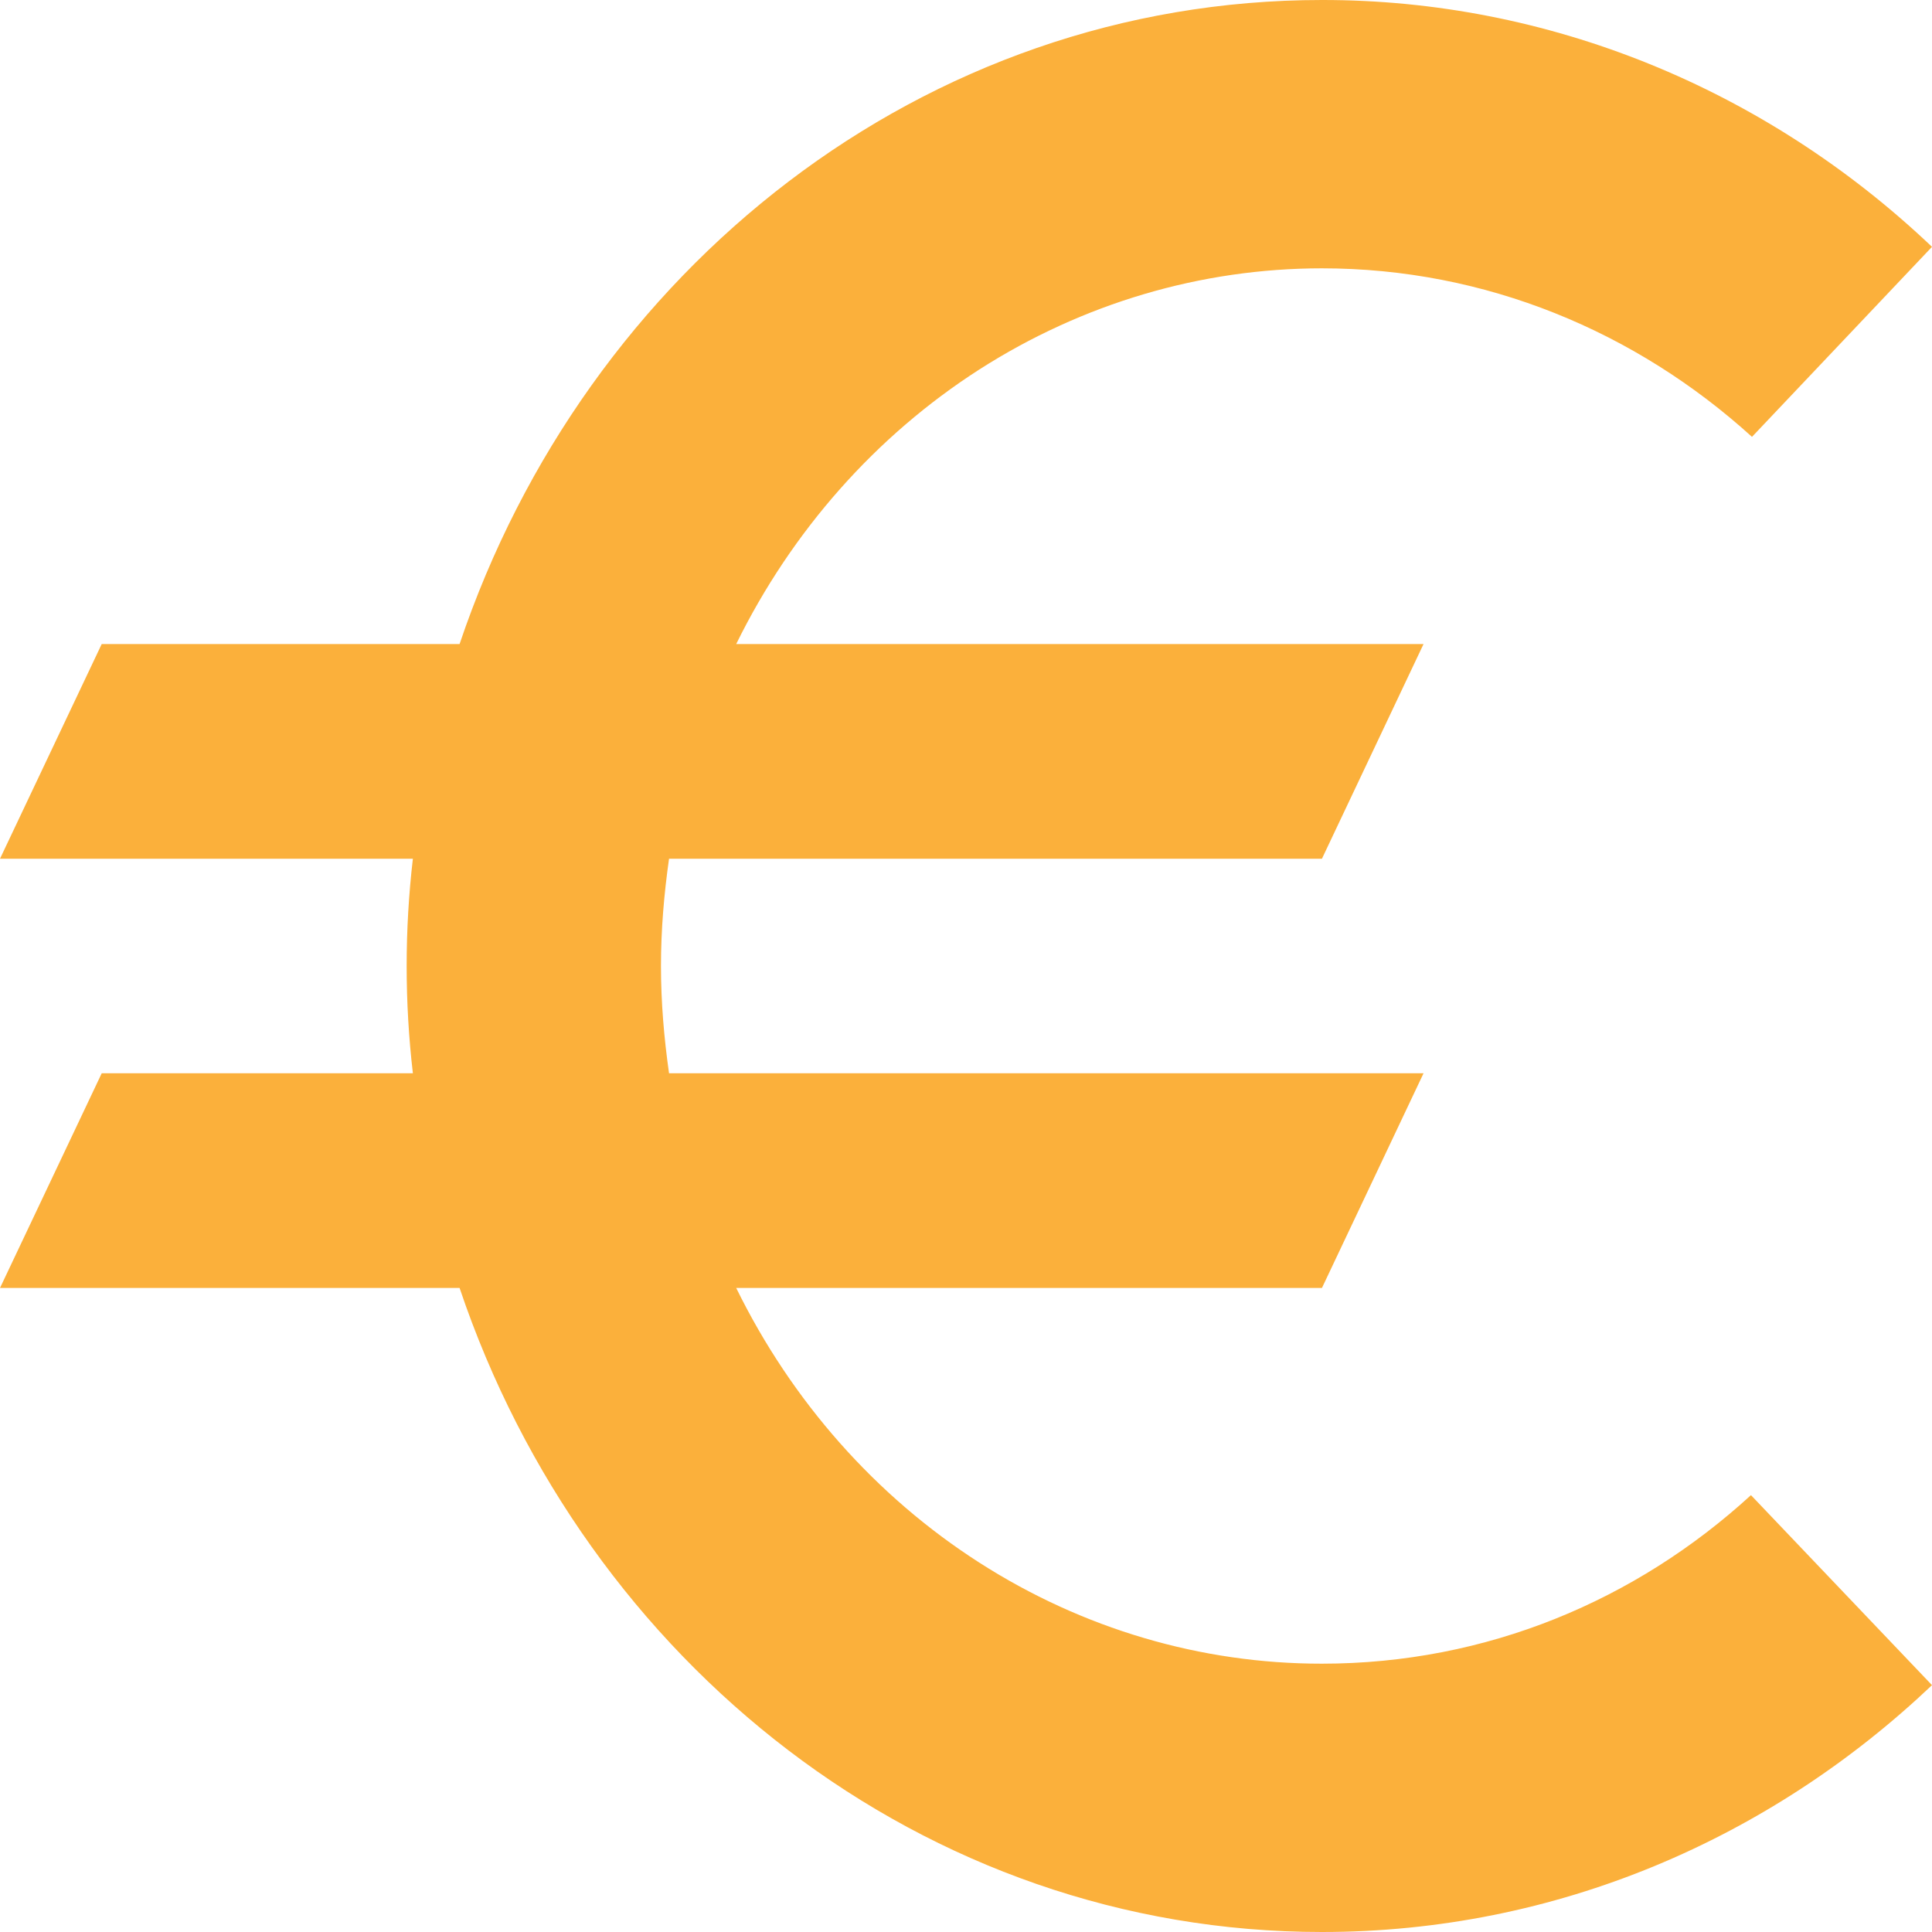 <svg width="17" height="17" viewBox="0 0 17 17" fill="none" xmlns="http://www.w3.org/2000/svg">
<path d="M11.632 14.639C10.568 14.64 9.525 14.332 8.616 13.749C7.707 13.166 6.967 12.33 6.478 11.333H11.632L12.526 9.444H5.887C5.843 9.133 5.816 8.821 5.816 8.5C5.816 8.179 5.843 7.867 5.887 7.556H11.632L12.526 5.667H6.478C6.968 4.67 7.708 3.835 8.616 3.252C9.525 2.67 10.568 2.361 11.632 2.361C13.072 2.361 14.396 2.918 15.416 3.844L17 2.172C15.527 0.772 13.614 -0.002 11.632 3.45056e-06C8.124 3.45056e-06 5.154 2.371 4.044 5.667H0.895L0 7.556H3.633C3.56 8.183 3.56 8.817 3.633 9.444H0.895L0 11.333H4.044C5.154 14.629 8.124 17 11.632 17C13.698 17 15.577 16.178 17 14.828L15.407 13.156C14.396 14.082 13.081 14.639 11.632 14.639Z" fill="#FBB03B"/>
</svg>

